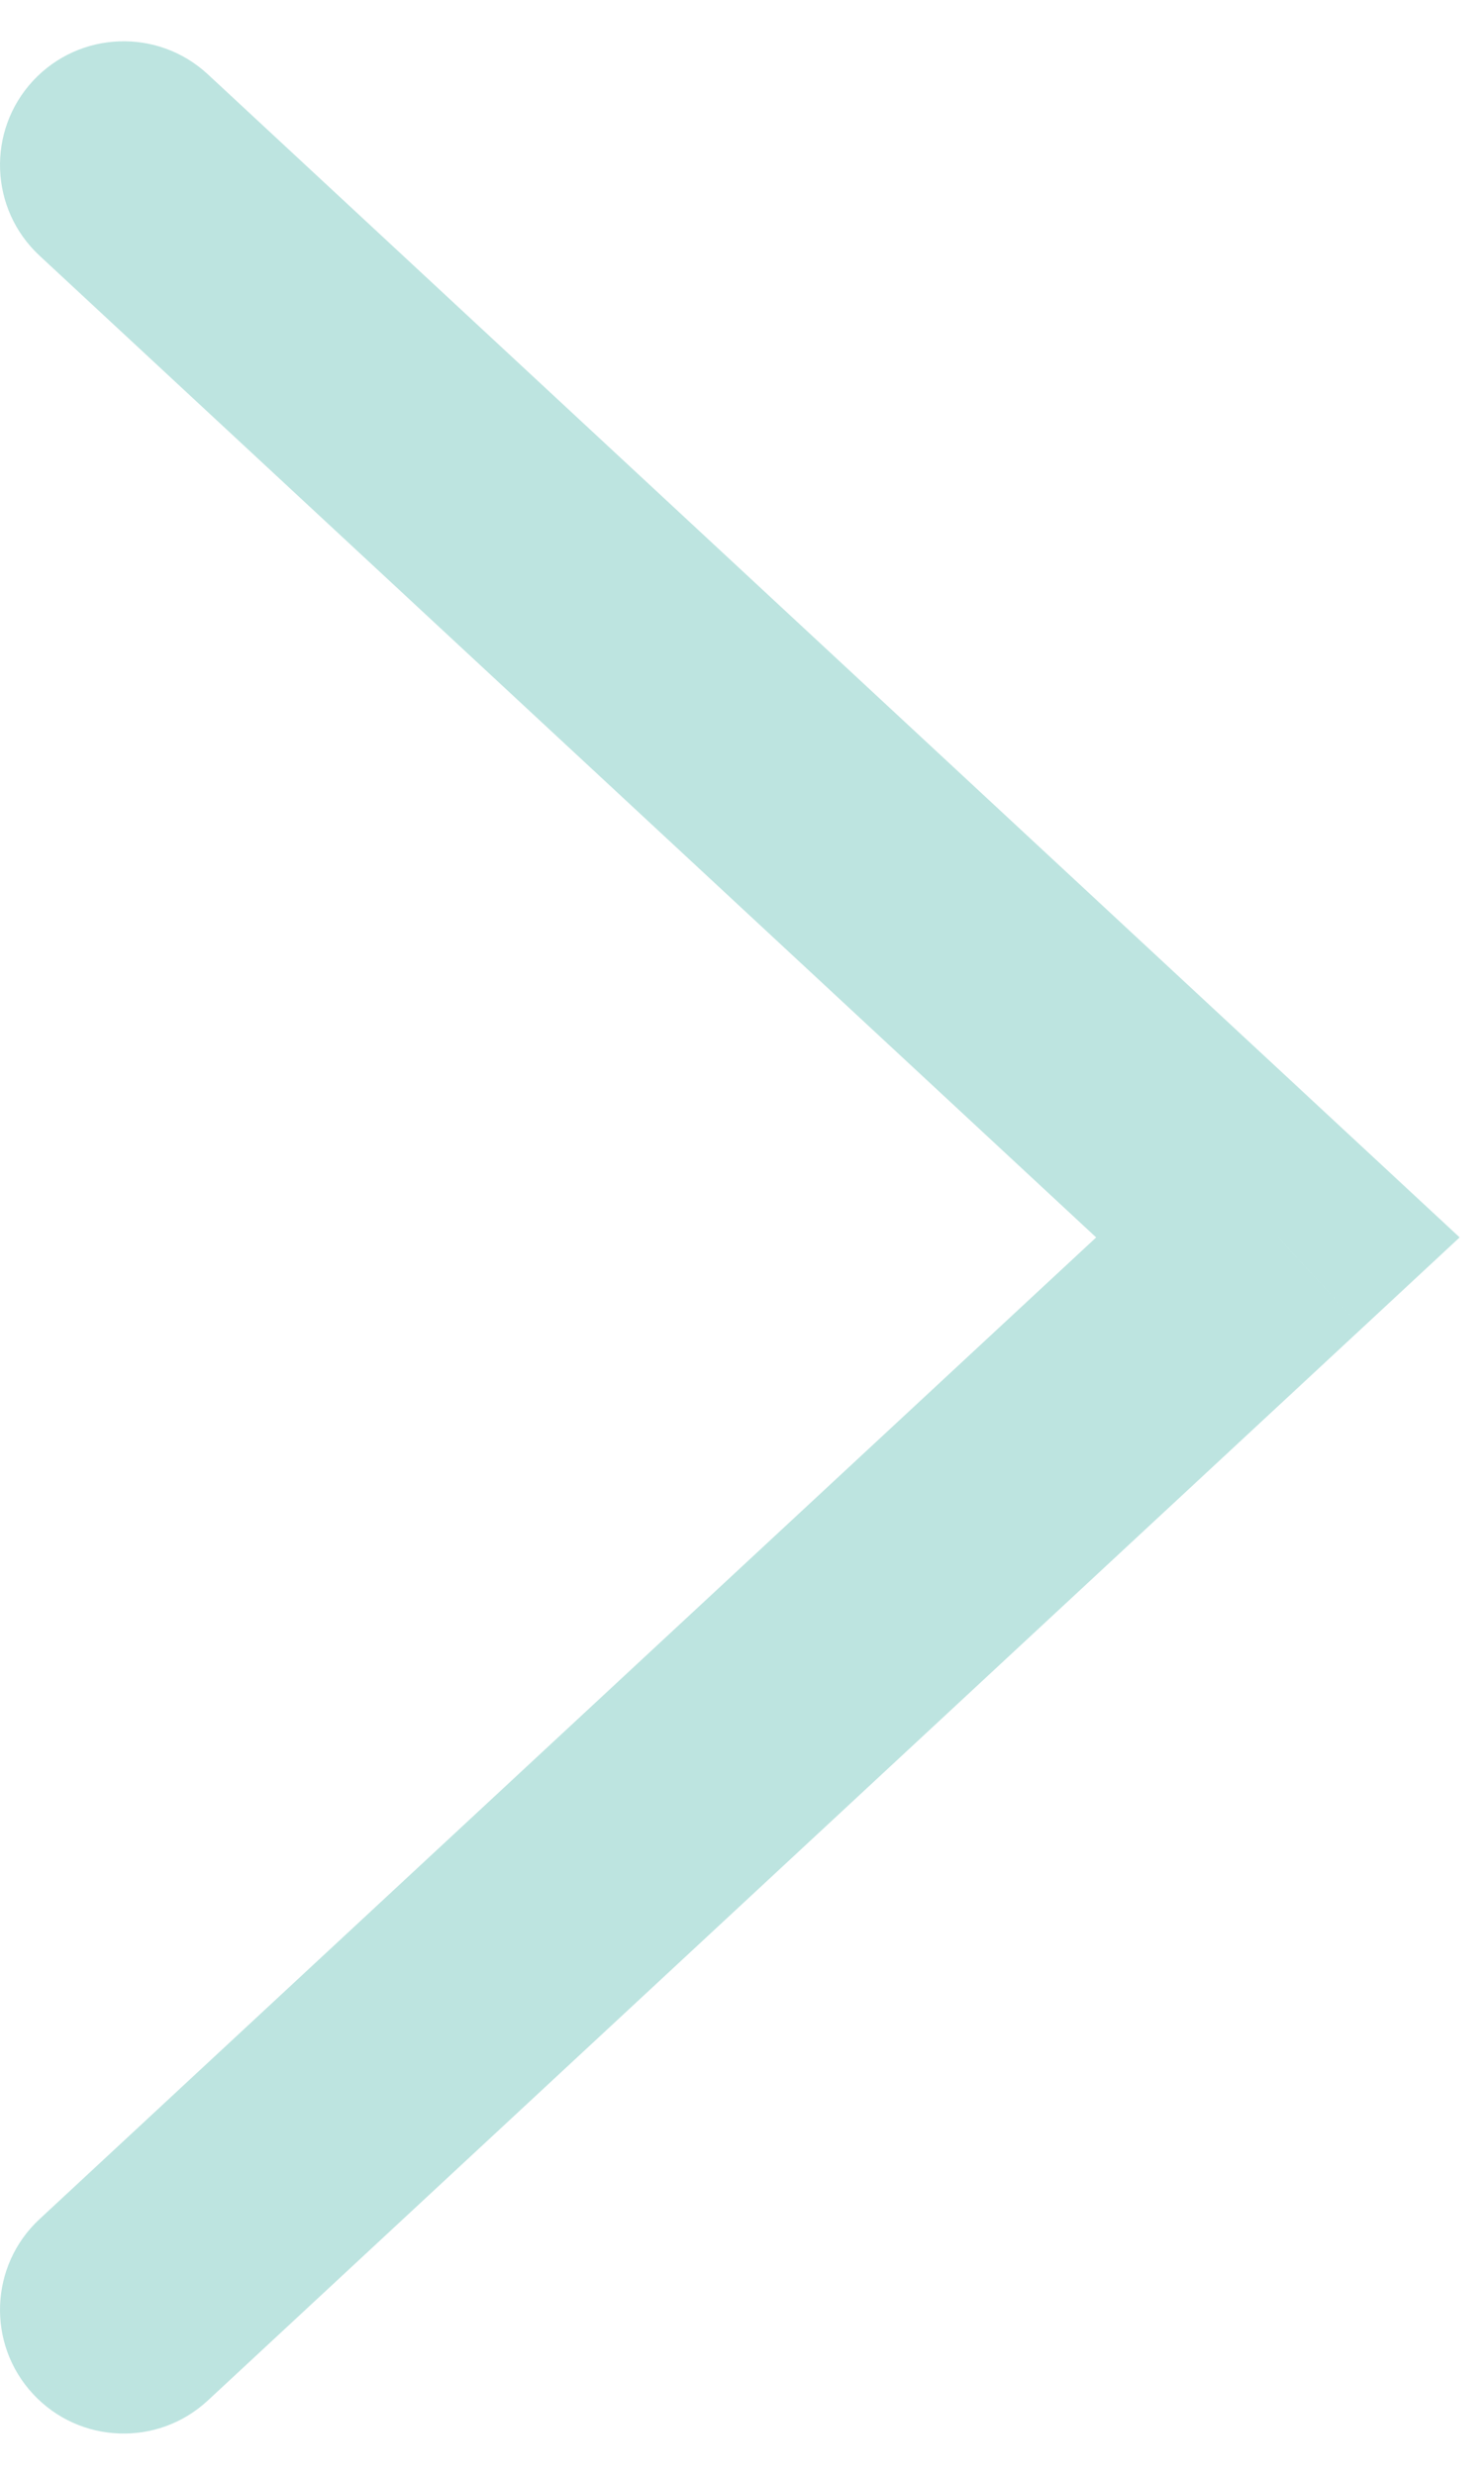 <svg width="24" height="40" viewBox="0 0 24 40" fill="none" xmlns="http://www.w3.org/2000/svg" xmlns:xlink="http://www.w3.org/1999/xlink">
<path d="M0.639,35.868C-0.17,36.619 -0.217,37.885 0.534,38.694C1.286,39.504 2.551,39.551 3.361,38.799L0.639,35.868ZM20.667,20L22.028,21.466L23.606,20L22.028,18.535L20.667,20ZM3.361,1.201C2.551,0.45 1.286,0.497 0.534,1.306C-0.217,2.115 -0.17,3.381 0.639,4.132L3.361,1.201ZM3.361,38.799L22.028,21.466L19.306,18.535L0.639,35.868L3.361,38.799ZM22.028,18.535L3.361,1.201L0.639,4.132L19.306,21.466L22.028,18.535Z" transform="rotate(360 11.333 20)" fill="#009688" fill-opacity="0.26"/>
</svg>
